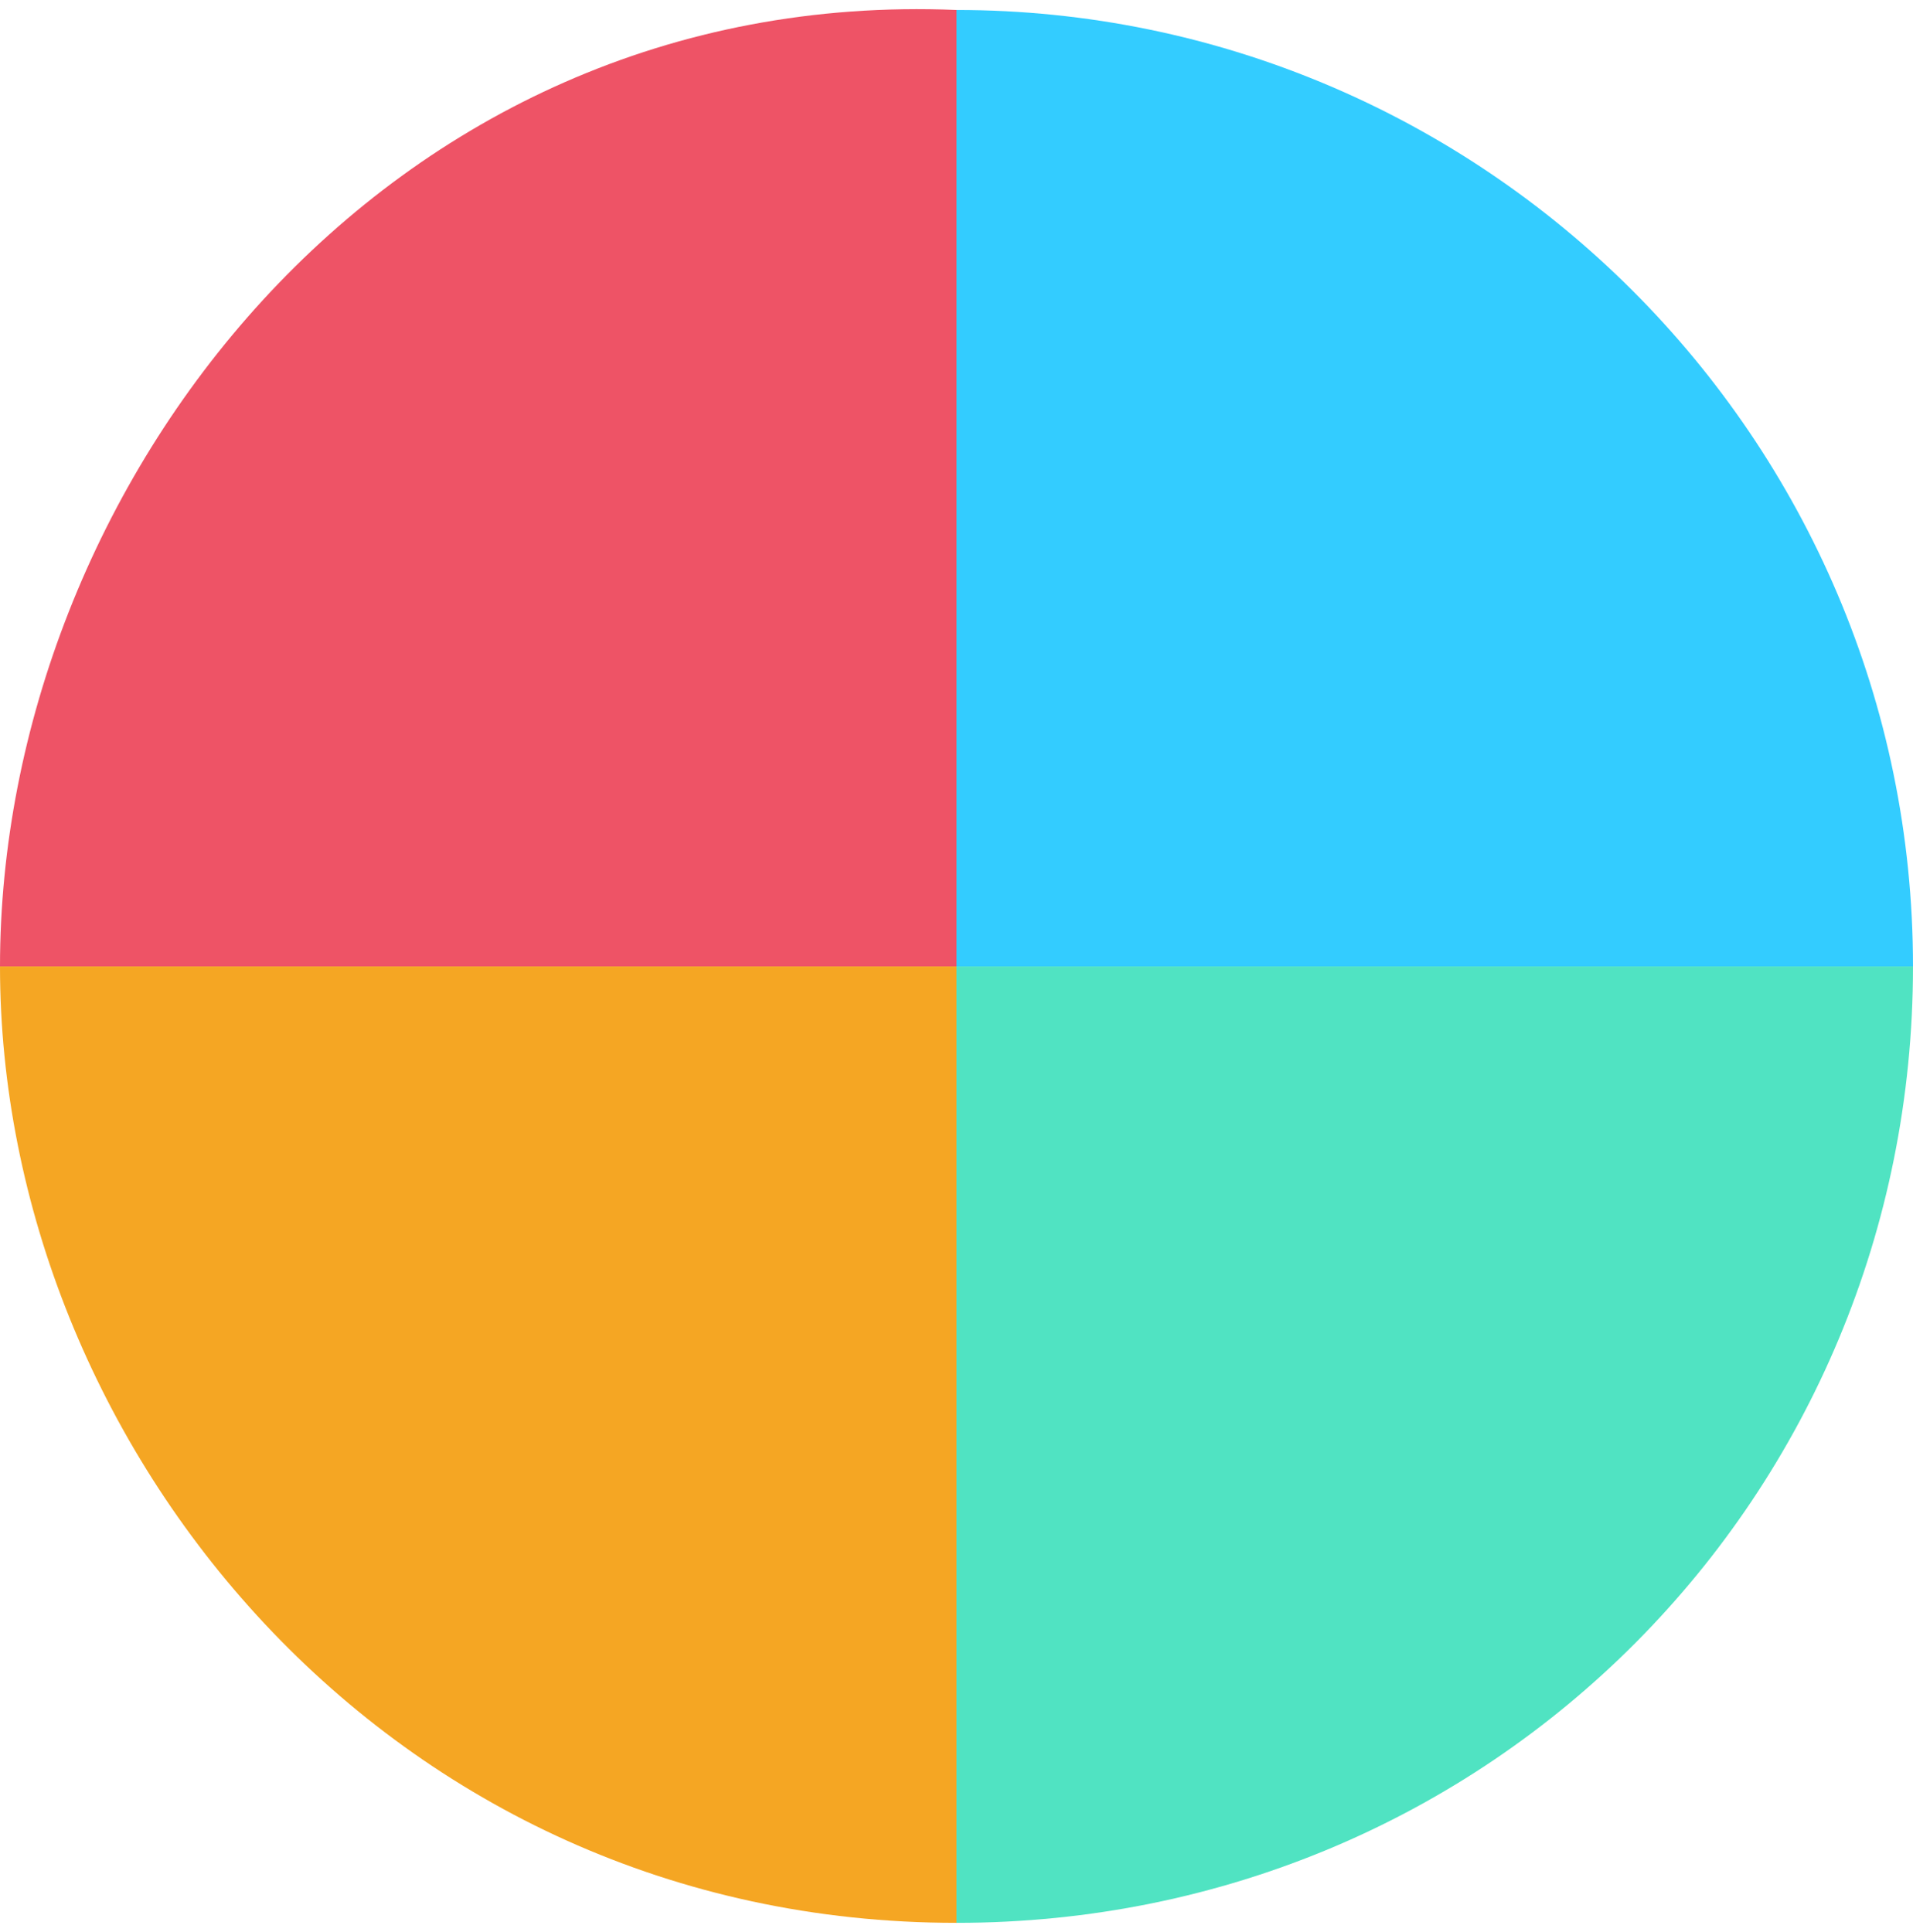 <svg xmlns="http://www.w3.org/2000/svg" width="200" height="202" viewBox="0 0 200 202"><g fill="none" fill-rule="evenodd"><path fill="#3CF" d="M100 101.043v-100c55 0 100 44.771 100 100z"/><path fill="#50E3C2" d="M100 101.043v100c56 0 100-44.772 100-100z"/><path fill="#EE5366" d="M100 101.043H0c0-50 40-102.5 100-100z"/><path fill="#F5A623" d="M100 101.043H0c0 50 40.5 100 100 100z"/></g></svg>